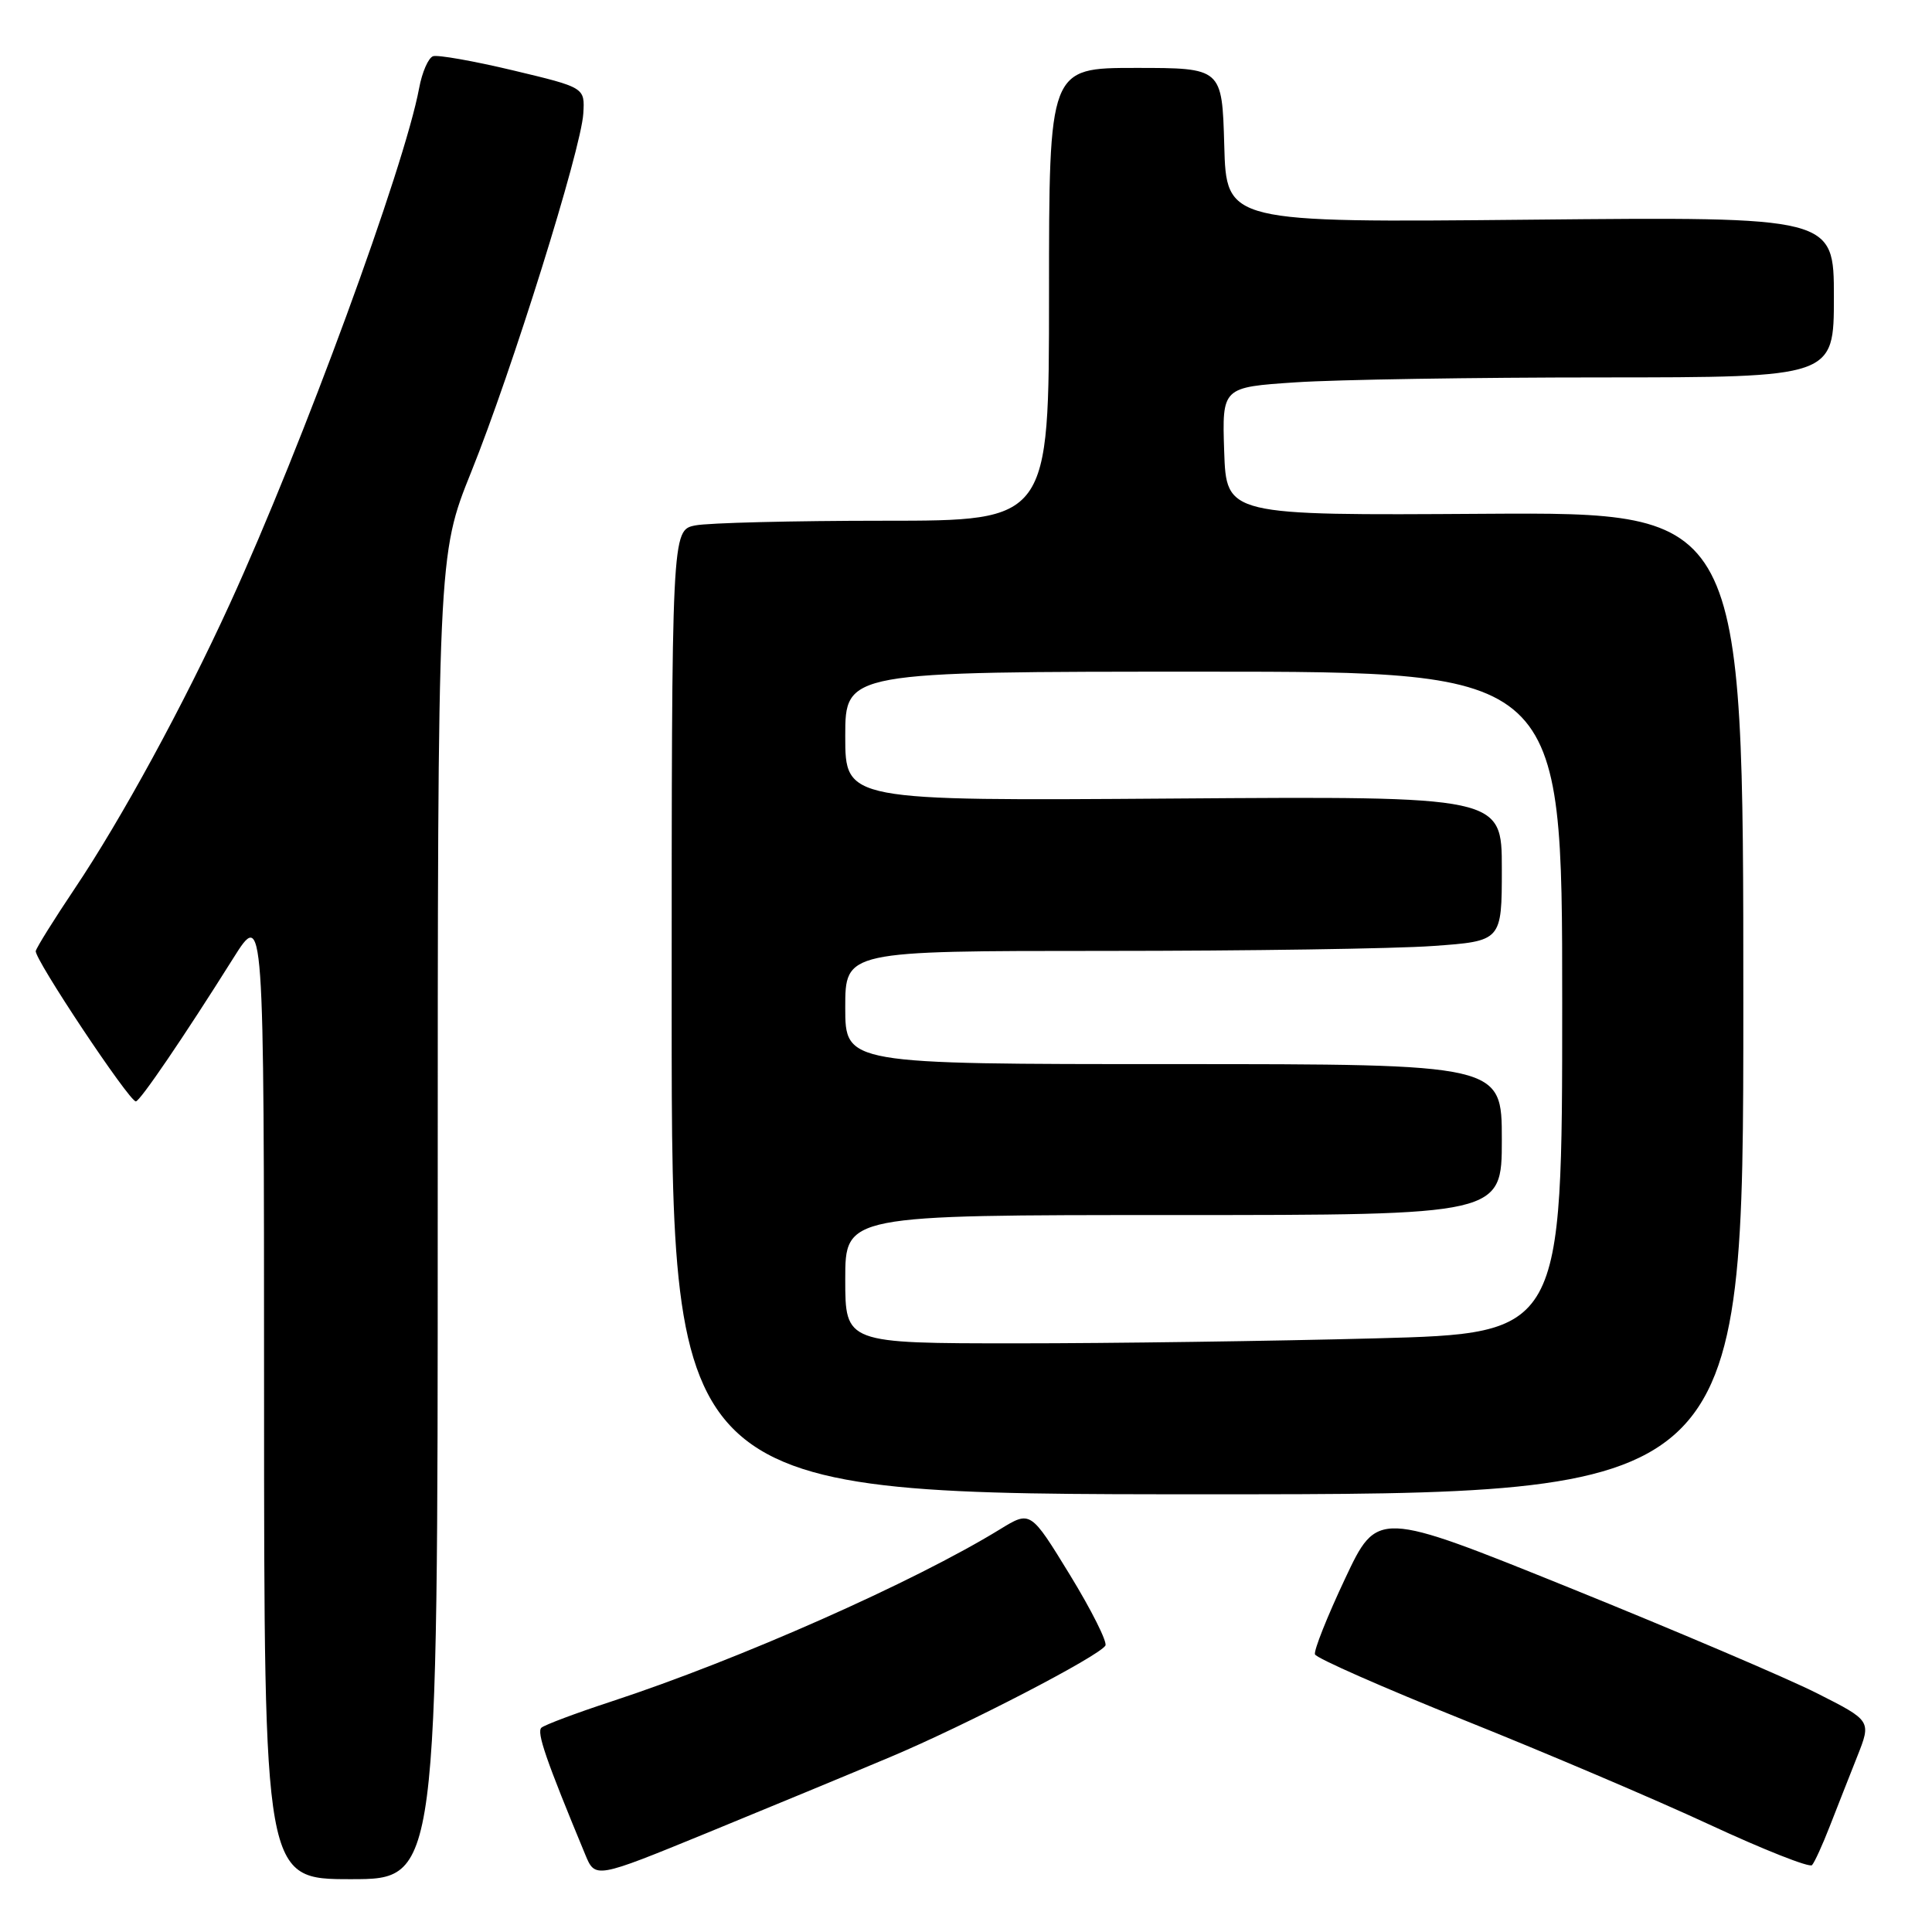 <?xml version="1.0" encoding="UTF-8" standalone="no"?>
<!DOCTYPE svg PUBLIC "-//W3C//DTD SVG 1.1//EN" "http://www.w3.org/Graphics/SVG/1.1/DTD/svg11.dtd" >
<svg xmlns="http://www.w3.org/2000/svg" xmlns:xlink="http://www.w3.org/1999/xlink" version="1.1" viewBox="0 0 256 256">
 <g >
 <path fill="currentColor"
d=" M 58.00 161.28 C 58.00 73.57 58.00 73.57 62.44 62.53 C 67.82 49.18 77.00 19.82 77.29 15.05 C 77.50 11.60 77.50 11.60 68.00 9.33 C 62.77 8.08 57.99 7.24 57.38 7.45 C 56.76 7.67 55.93 9.56 55.54 11.67 C 53.59 22.17 40.12 58.89 30.46 80.00 C 24.32 93.43 16.10 108.51 9.87 117.79 C 7.18 121.80 4.87 125.50 4.74 126.01 C 4.49 126.98 17.11 145.94 18.00 145.94 C 18.54 145.94 24.35 137.41 30.89 127.00 C 34.98 120.50 34.98 120.50 34.99 184.75 C 35.00 249.00 35.00 249.00 46.50 249.00 C 58.00 249.00 58.00 249.00 58.00 161.28 Z  M 118.00 232.80 C 128.00 228.59 145.59 219.48 146.47 218.05 C 146.75 217.59 144.64 213.37 141.77 208.68 C 136.55 200.16 136.55 200.16 132.52 202.63 C 121.11 209.64 97.87 219.93 81.00 225.46 C 76.33 226.99 72.16 228.56 71.74 228.93 C 71.08 229.53 72.35 233.21 77.54 245.72 C 78.87 248.94 78.87 248.94 93.69 242.87 C 101.83 239.53 112.78 235.00 118.00 232.80 Z  M 242.45 242.00 C 243.42 239.53 245.05 235.36 246.09 232.75 C 247.97 228.01 247.97 228.01 240.73 224.35 C 236.76 222.35 222.03 216.07 208.00 210.40 C 182.50 200.10 182.50 200.10 178.22 209.20 C 175.86 214.21 174.07 218.71 174.24 219.21 C 174.40 219.71 183.31 223.63 194.02 227.93 C 204.73 232.22 219.35 238.44 226.50 241.76 C 233.65 245.08 239.77 247.50 240.10 247.14 C 240.43 246.79 241.49 244.47 242.45 242.00 Z  M 231.00 132.93 C 231.00 67.87 231.00 67.87 196.75 68.08 C 162.50 68.30 162.50 68.30 162.21 59.80 C 161.93 51.31 161.93 51.31 171.71 50.66 C 177.10 50.30 195.34 50.01 212.25 50.01 C 243.00 50.00 243.00 50.00 243.00 39.36 C 243.00 28.72 243.00 28.72 202.75 29.11 C 162.50 29.50 162.50 29.50 162.22 19.25 C 161.93 9.00 161.93 9.00 150.47 9.00 C 139.00 9.00 139.00 9.00 139.00 39.00 C 139.00 69.00 139.00 69.00 117.13 69.00 C 105.09 69.00 93.84 69.28 92.13 69.62 C 89.00 70.25 89.00 70.25 89.00 134.12 C 89.00 198.00 89.00 198.00 160.00 198.00 C 231.00 198.00 231.00 198.00 231.00 132.93 Z  M 112.00 169.50 C 112.00 161.00 112.00 161.00 155.50 161.00 C 199.00 161.00 199.00 161.00 199.00 151.00 C 199.00 141.00 199.00 141.00 155.50 141.00 C 112.00 141.00 112.00 141.00 112.00 133.50 C 112.00 126.00 112.00 126.00 146.35 126.00 C 165.24 126.00 184.81 125.71 189.85 125.35 C 199.00 124.70 199.00 124.70 199.00 115.10 C 199.00 105.50 199.00 105.50 155.50 105.81 C 112.00 106.12 112.00 106.12 112.00 97.56 C 112.00 89.00 112.00 89.00 159.50 89.00 C 207.00 89.00 207.00 89.00 207.00 132.84 C 207.00 176.68 207.00 176.68 182.25 177.34 C 168.64 177.70 147.26 178.00 134.75 178.00 C 112.00 178.00 112.00 178.00 112.00 169.50 Z "/>
</g>
</svg>